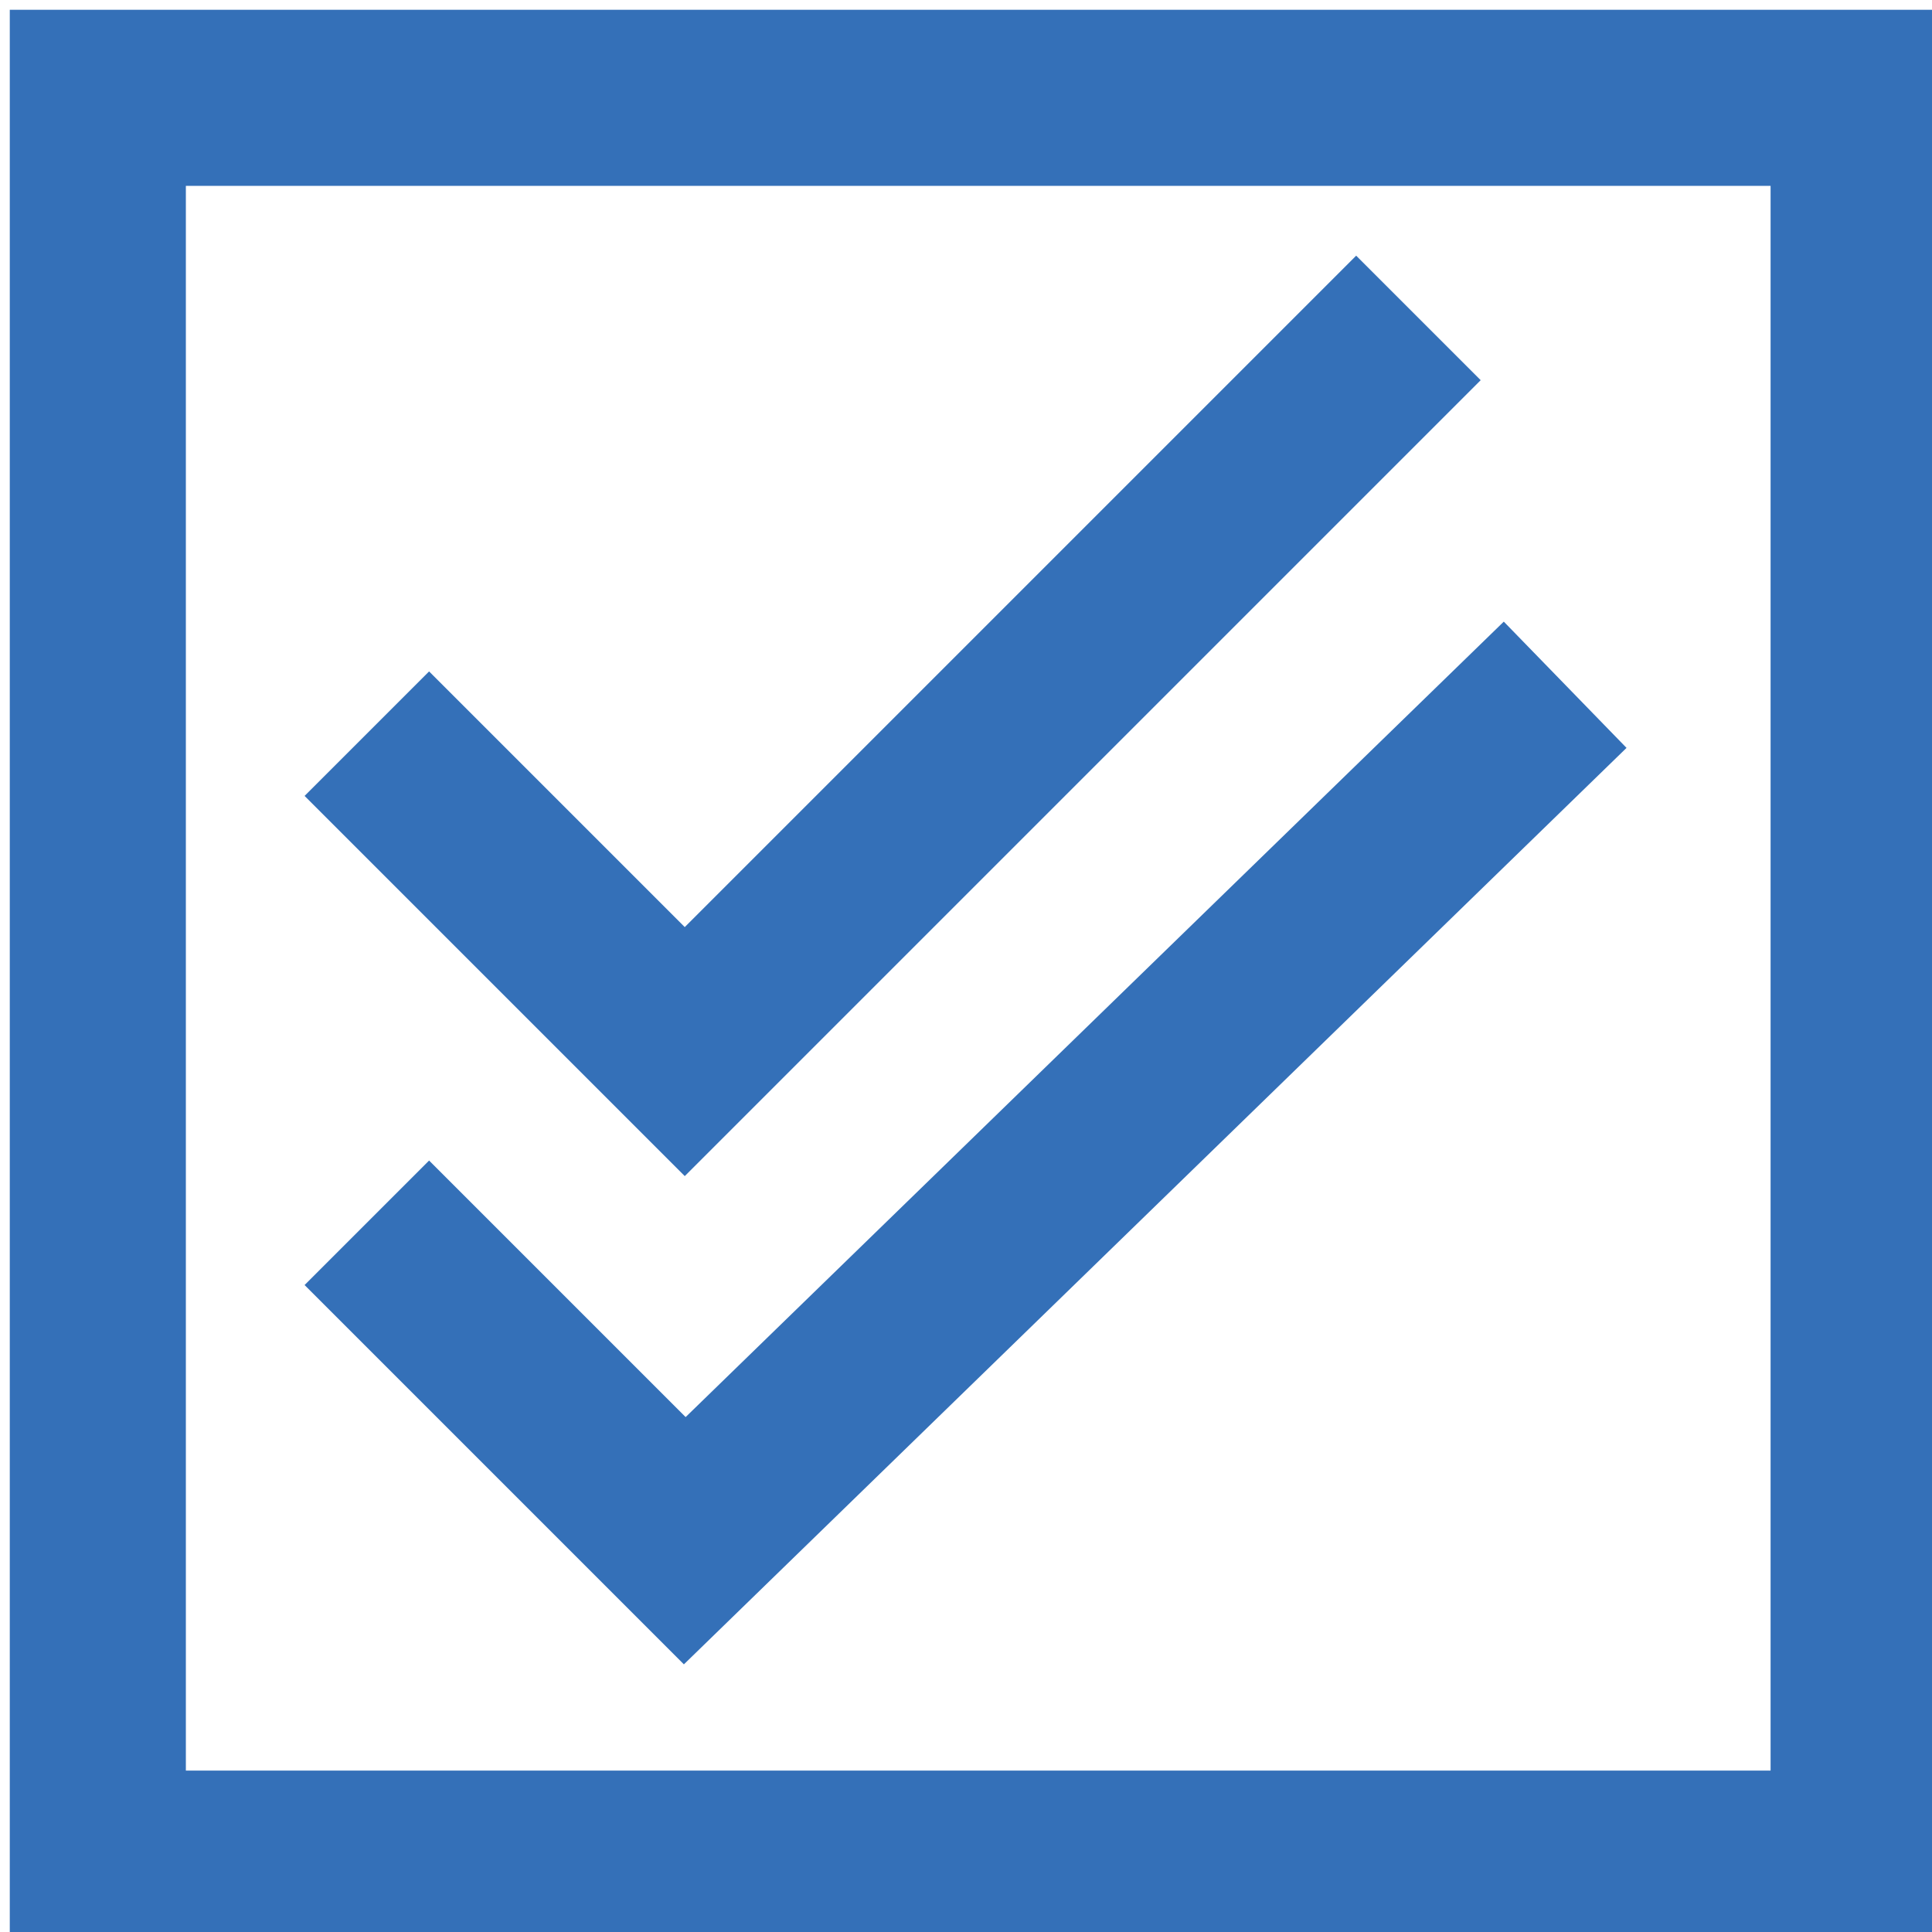 <svg id="Layer_1" data-name="Layer 1" xmlns="http://www.w3.org/2000/svg" viewBox="0 0 79 79">
  <defs>
    <style>
      .cls-1 {
        fill: none;
        stroke: #3470b8;
        stroke-miterlimit: 10;
        stroke-width: 7.2px;
      }
    </style>
  </defs>
  <g>
    <rect class="cls-1" x="4" y="4" width="72" height="72"/>
    <polyline class="cls-1" points="15 50 28 63 64 28"/>
    <polyline class="cls-1" points="15 30 28 43 58 13"/>
  </g>
</svg>

